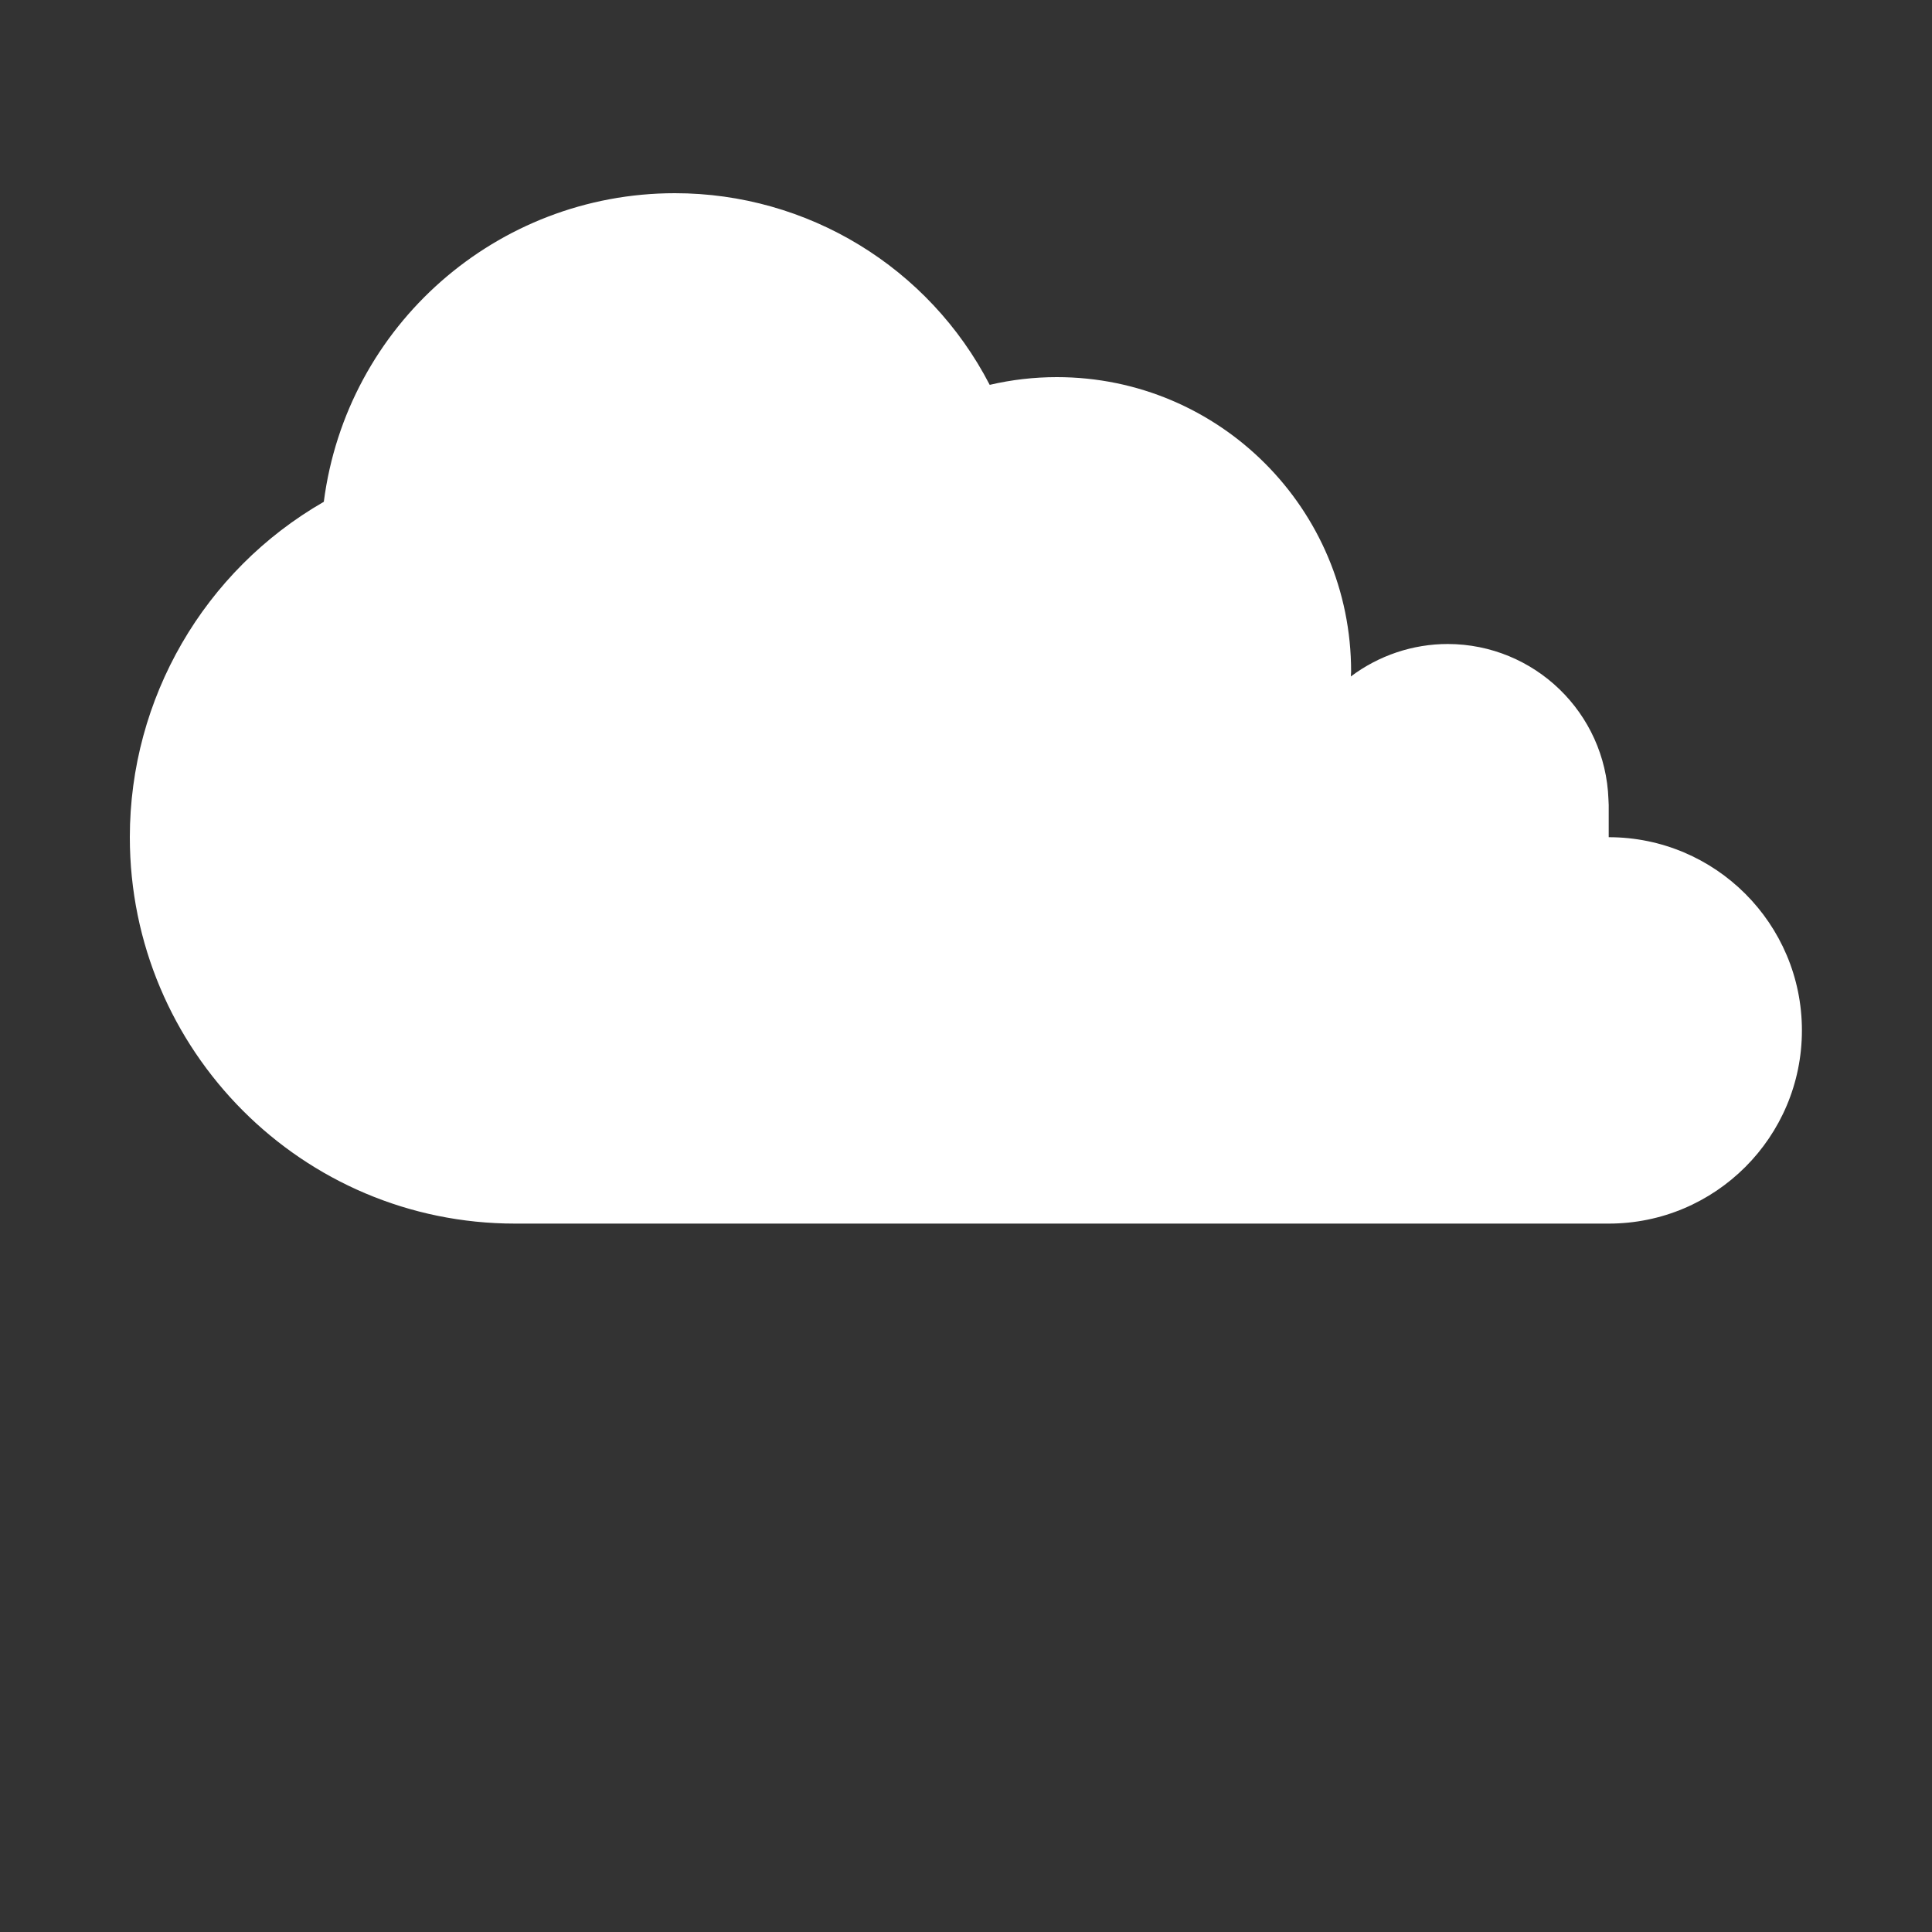 <?xml version="1.0" encoding="UTF-8" standalone="no"?>
<svg
   xmlns:dc="http://purl.org/dc/elements/1.1/"
   xmlns:cc="http://creativecommons.org/ns#"
   xmlns:rdf="http://www.w3.org/1999/02/22-rdf-syntax-ns#"
   xmlns:svg="http://www.w3.org/2000/svg"
   xmlns="http://www.w3.org/2000/svg"
   xmlns:sodipodi="http://sodipodi.sourceforge.net/DTD/sodipodi-0.dtd"
   xmlns:inkscape="http://www.inkscape.org/namespaces/inkscape"
   version="1.1"
   id="svg2"
   width="15"
   height="15"
   viewBox="0 0 15 15"
   sodipodi:docname="net.svg"
   inkscape:version="1.0.1 (3bc2e813f5, 2020-09-07)"
   inkscape:export-filename="/home/raster/C/th-efl/th/img/ic/net-error-015.png"
   inkscape:export-xdpi="96"
   inkscape:export-ydpi="96">
  <rect x="0" y="0" width="15" height="15" fill="#333333" stroke="none"/>
  <defs
     id="defs6" />
  <sodipodi:namedview
     inkscape:document-rotation="0"
     pagecolor="#404040"
     bordercolor="#666666"
     borderopacity="1"
     objecttolerance="10"
     gridtolerance="10"
     guidetolerance="10"
     inkscape:pageopacity="0"
     inkscape:pageshadow="2"
     inkscape:window-width="1920"
     inkscape:window-height="1017"
     id="namedview4"
     showgrid="true"
     inkscape:zoom="55.933333"
     inkscape:cx="7.5"
     inkscape:cy="7.5"
     inkscape:window-x="0"
     inkscape:window-y="0"
     inkscape:window-maximized="1"
     inkscape:current-layer="g10"
     inkscape:snap-bbox="true"
     inkscape:bbox-paths="false"
     inkscape:bbox-nodes="true"
     inkscape:snap-bbox-edge-midpoints="false"
     inkscape:object-paths="true"
     inkscape:snap-intersection-paths="true"
     inkscape:snap-smooth-nodes="true">
    <inkscape:grid
       type="xygrid"
       id="grid837"
       spacingx="0.5"
       spacingy="0.5" />
  </sodipodi:namedview>
  <g
     inkscape:groupmode="layer"
     inkscape:label="Image"
     id="g10">
    <path
       id="path5405"
       style="opacity:1;fill:#ffffff;fill-opacity:1;stroke:none;stroke-width:0.06;stroke-linecap:round;stroke-linejoin:round;stroke-miterlimit:4;stroke-dasharray:none;stroke-opacity:1"
       d="M 5.24,1.5 C 3.858,1.5 2.691,2.526 2.514,3.896 1.583,4.431 1.008,5.424 1.008,6.5 1.008,8.157 2.348,9.501 4,9.5 h 8.49 c 0.828,-10e-8 1.5,-0.672 1.5,-1.5 0,-0.828 -0.672,-1.5 -1.5,-1.5 V 6.25 c -4.2e-4,-0.014 -0.001,-0.029 -0.002,-0.043 C 12.465,5.534 11.913,5.001 11.24,5 c -0.271,1.399e-4 -0.535,0.089 -0.752,0.252 7.52e-4,-0.012 0.001,-0.025 0.002,-0.037 C 10.491,3.952 9.468,2.928 8.205,2.928 8.03,2.928 7.855,2.948 7.684,2.988 7.212,2.074 6.269,1.5 5.24,1.5 Z"
       sodipodi:nodetypes="cccccsccccccccc" />
  </g>
</svg>
